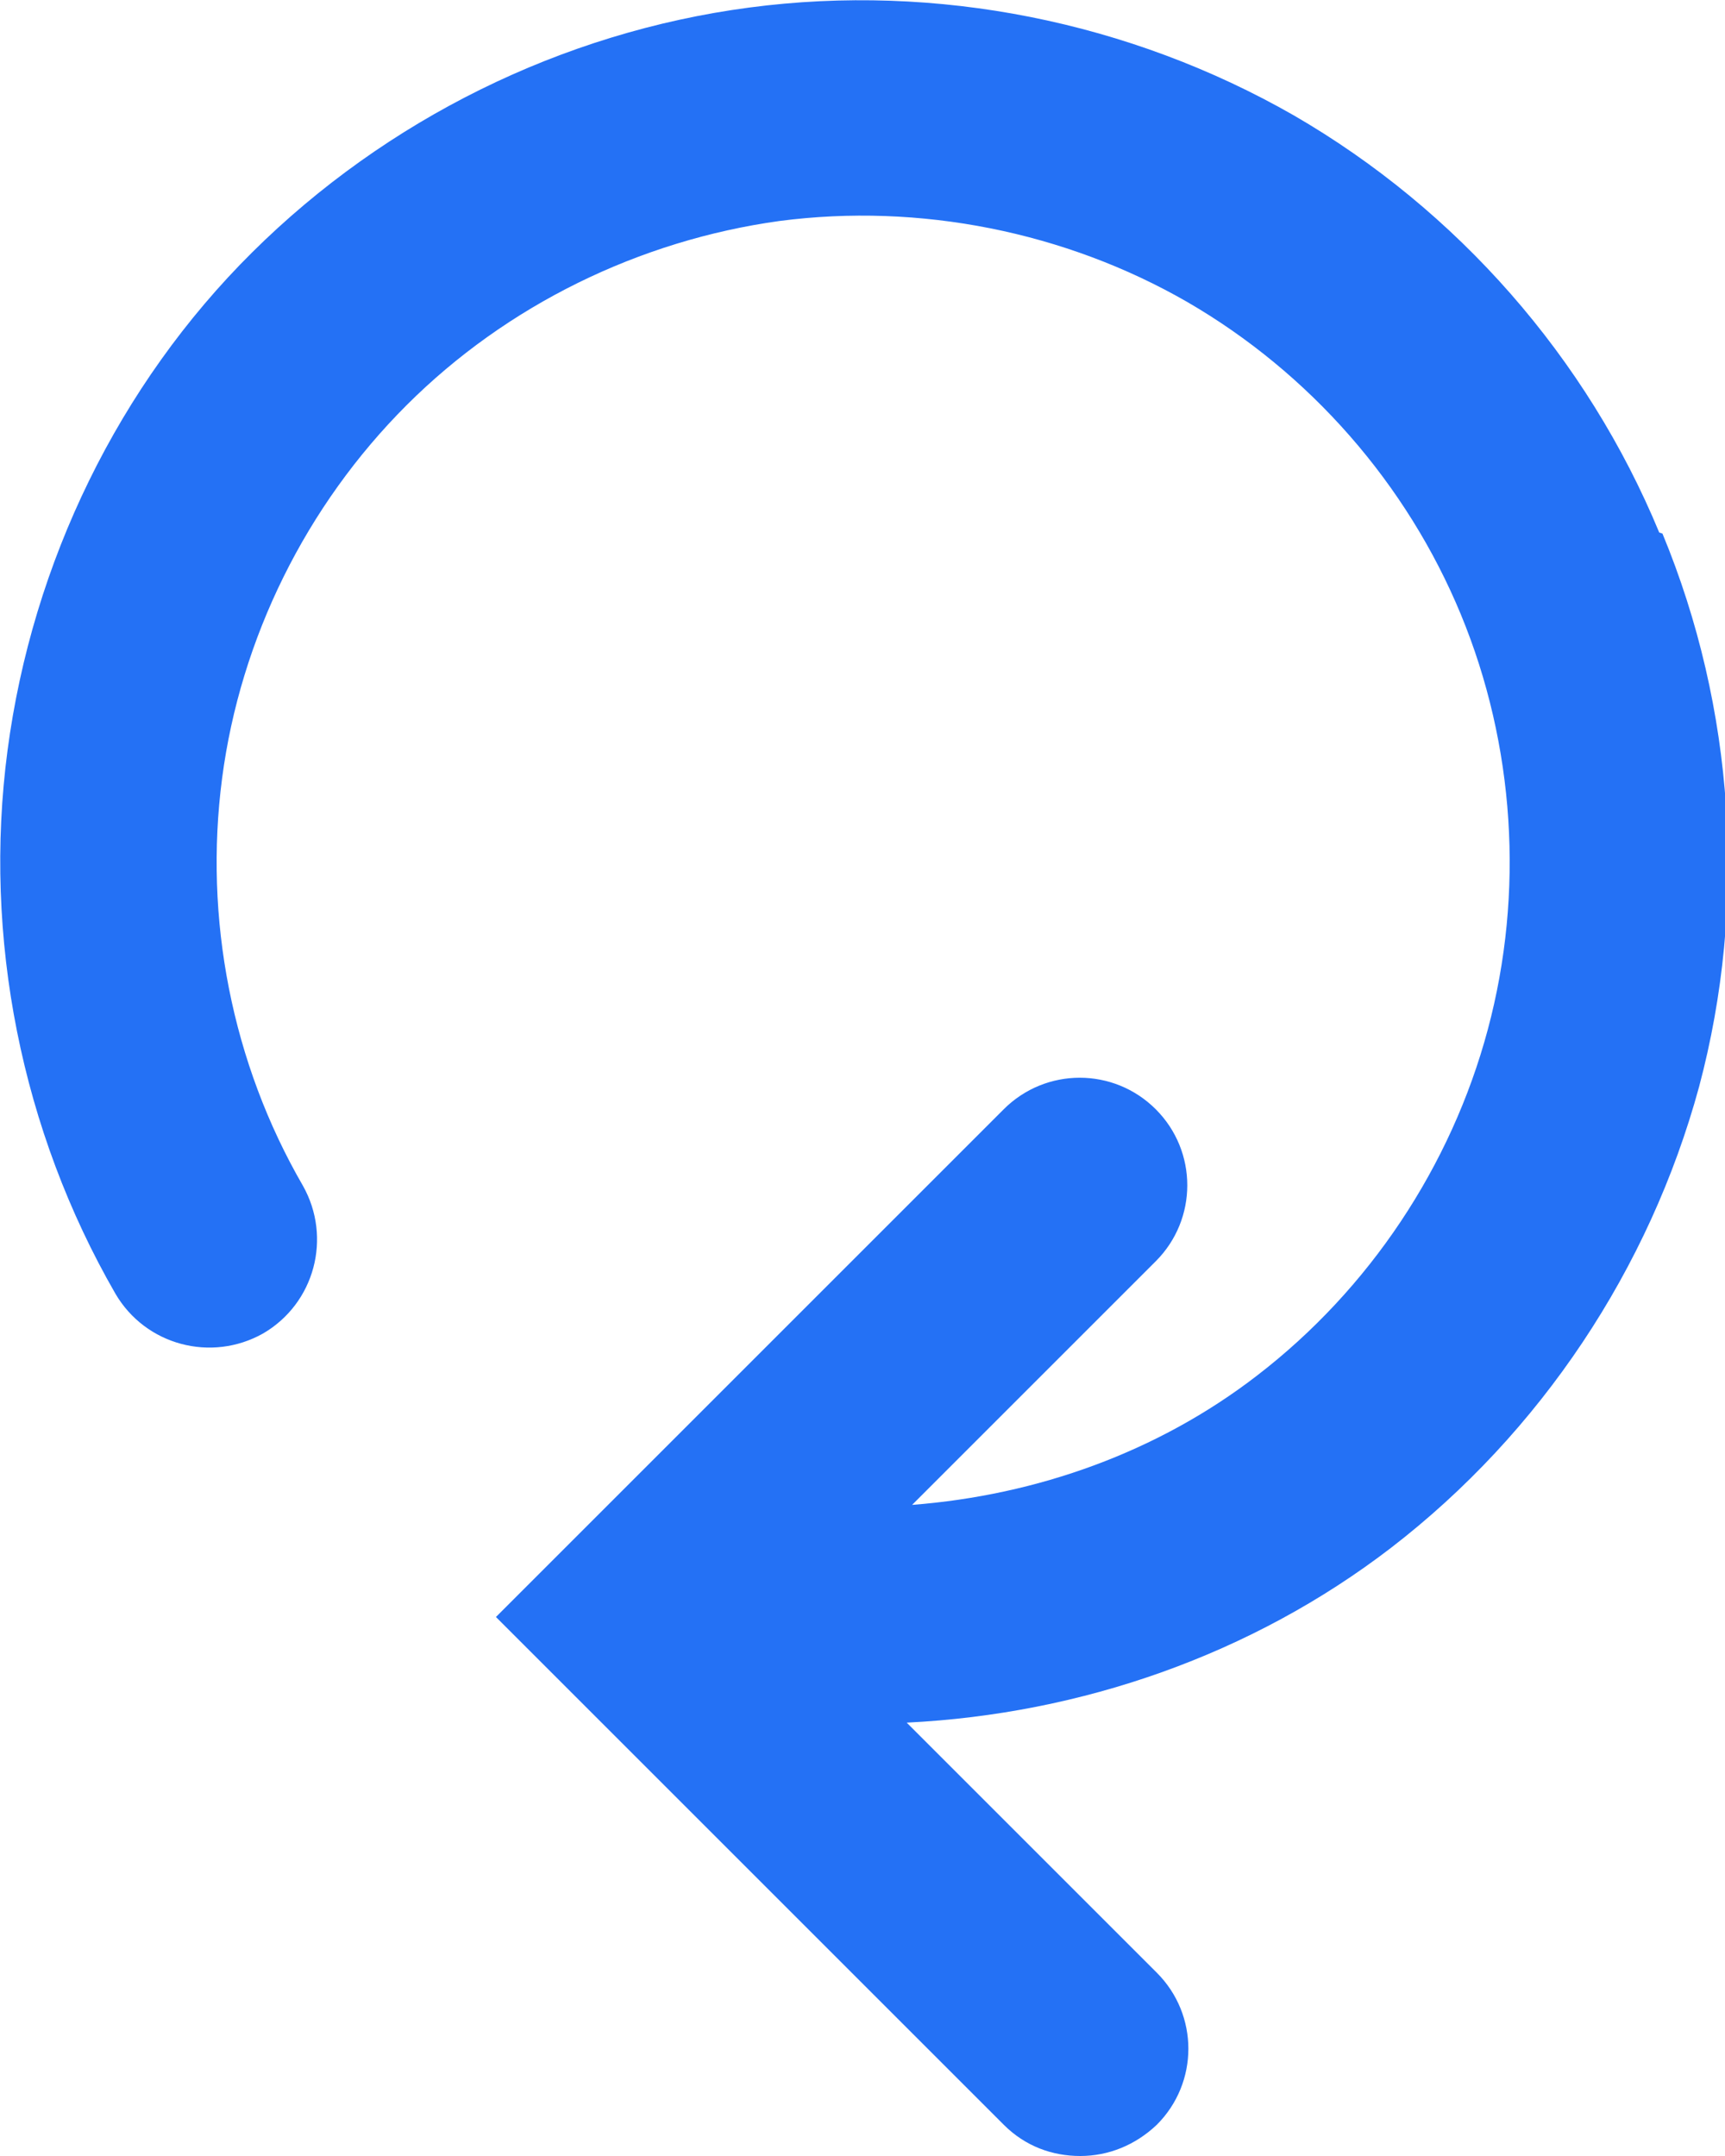 <svg id="_Слой_2" data-name="Слой 2" xmlns="http://www.w3.org/2000/svg" viewBox="0 0 16 20">
    <defs>
        <style>
            .cls-1 {
            fill: #2471f5;
            stroke-width: 0px;
            }
        </style>
    </defs>
    <g id="_Слой_1-2" data-name="Слой 1">
        <path class="cls-1" d="M15.39,4.94c-.67-1.62-1.87-2.99-3.39-3.87C10.48.2,8.69-.16,6.95.07c-1.74.23-3.37,1.04-4.61,2.27S.3,5.22.07,6.96c-.23,1.74.13,3.53,1,5.04.28.48.89.64,1.37.37.48-.28.64-.89.37-1.37-.66-1.14-.92-2.48-.75-3.78.17-1.3.78-2.53,1.71-3.46s2.16-1.53,3.46-1.71c1.3-.17,2.65.1,3.78.75,1.14.66,2.04,1.69,2.54,2.9.5,1.21.59,2.58.25,3.85-.34,1.27-1.1,2.41-2.14,3.21-.92.71-2.04,1.11-3.2,1.2l2.26-2.26c.39-.39.39-1.02,0-1.41s-1.02-.39-1.41,0l-4.71,4.71,4.71,4.71c.2.2.45.29.71.29s.51-.1.71-.29c.39-.39.39-1.02,0-1.41l-2.32-2.32c1.62-.08,3.2-.63,4.49-1.62,1.39-1.07,2.4-2.59,2.86-4.28.45-1.69.33-3.51-.34-5.13Z"/>
    </g>
</svg>
